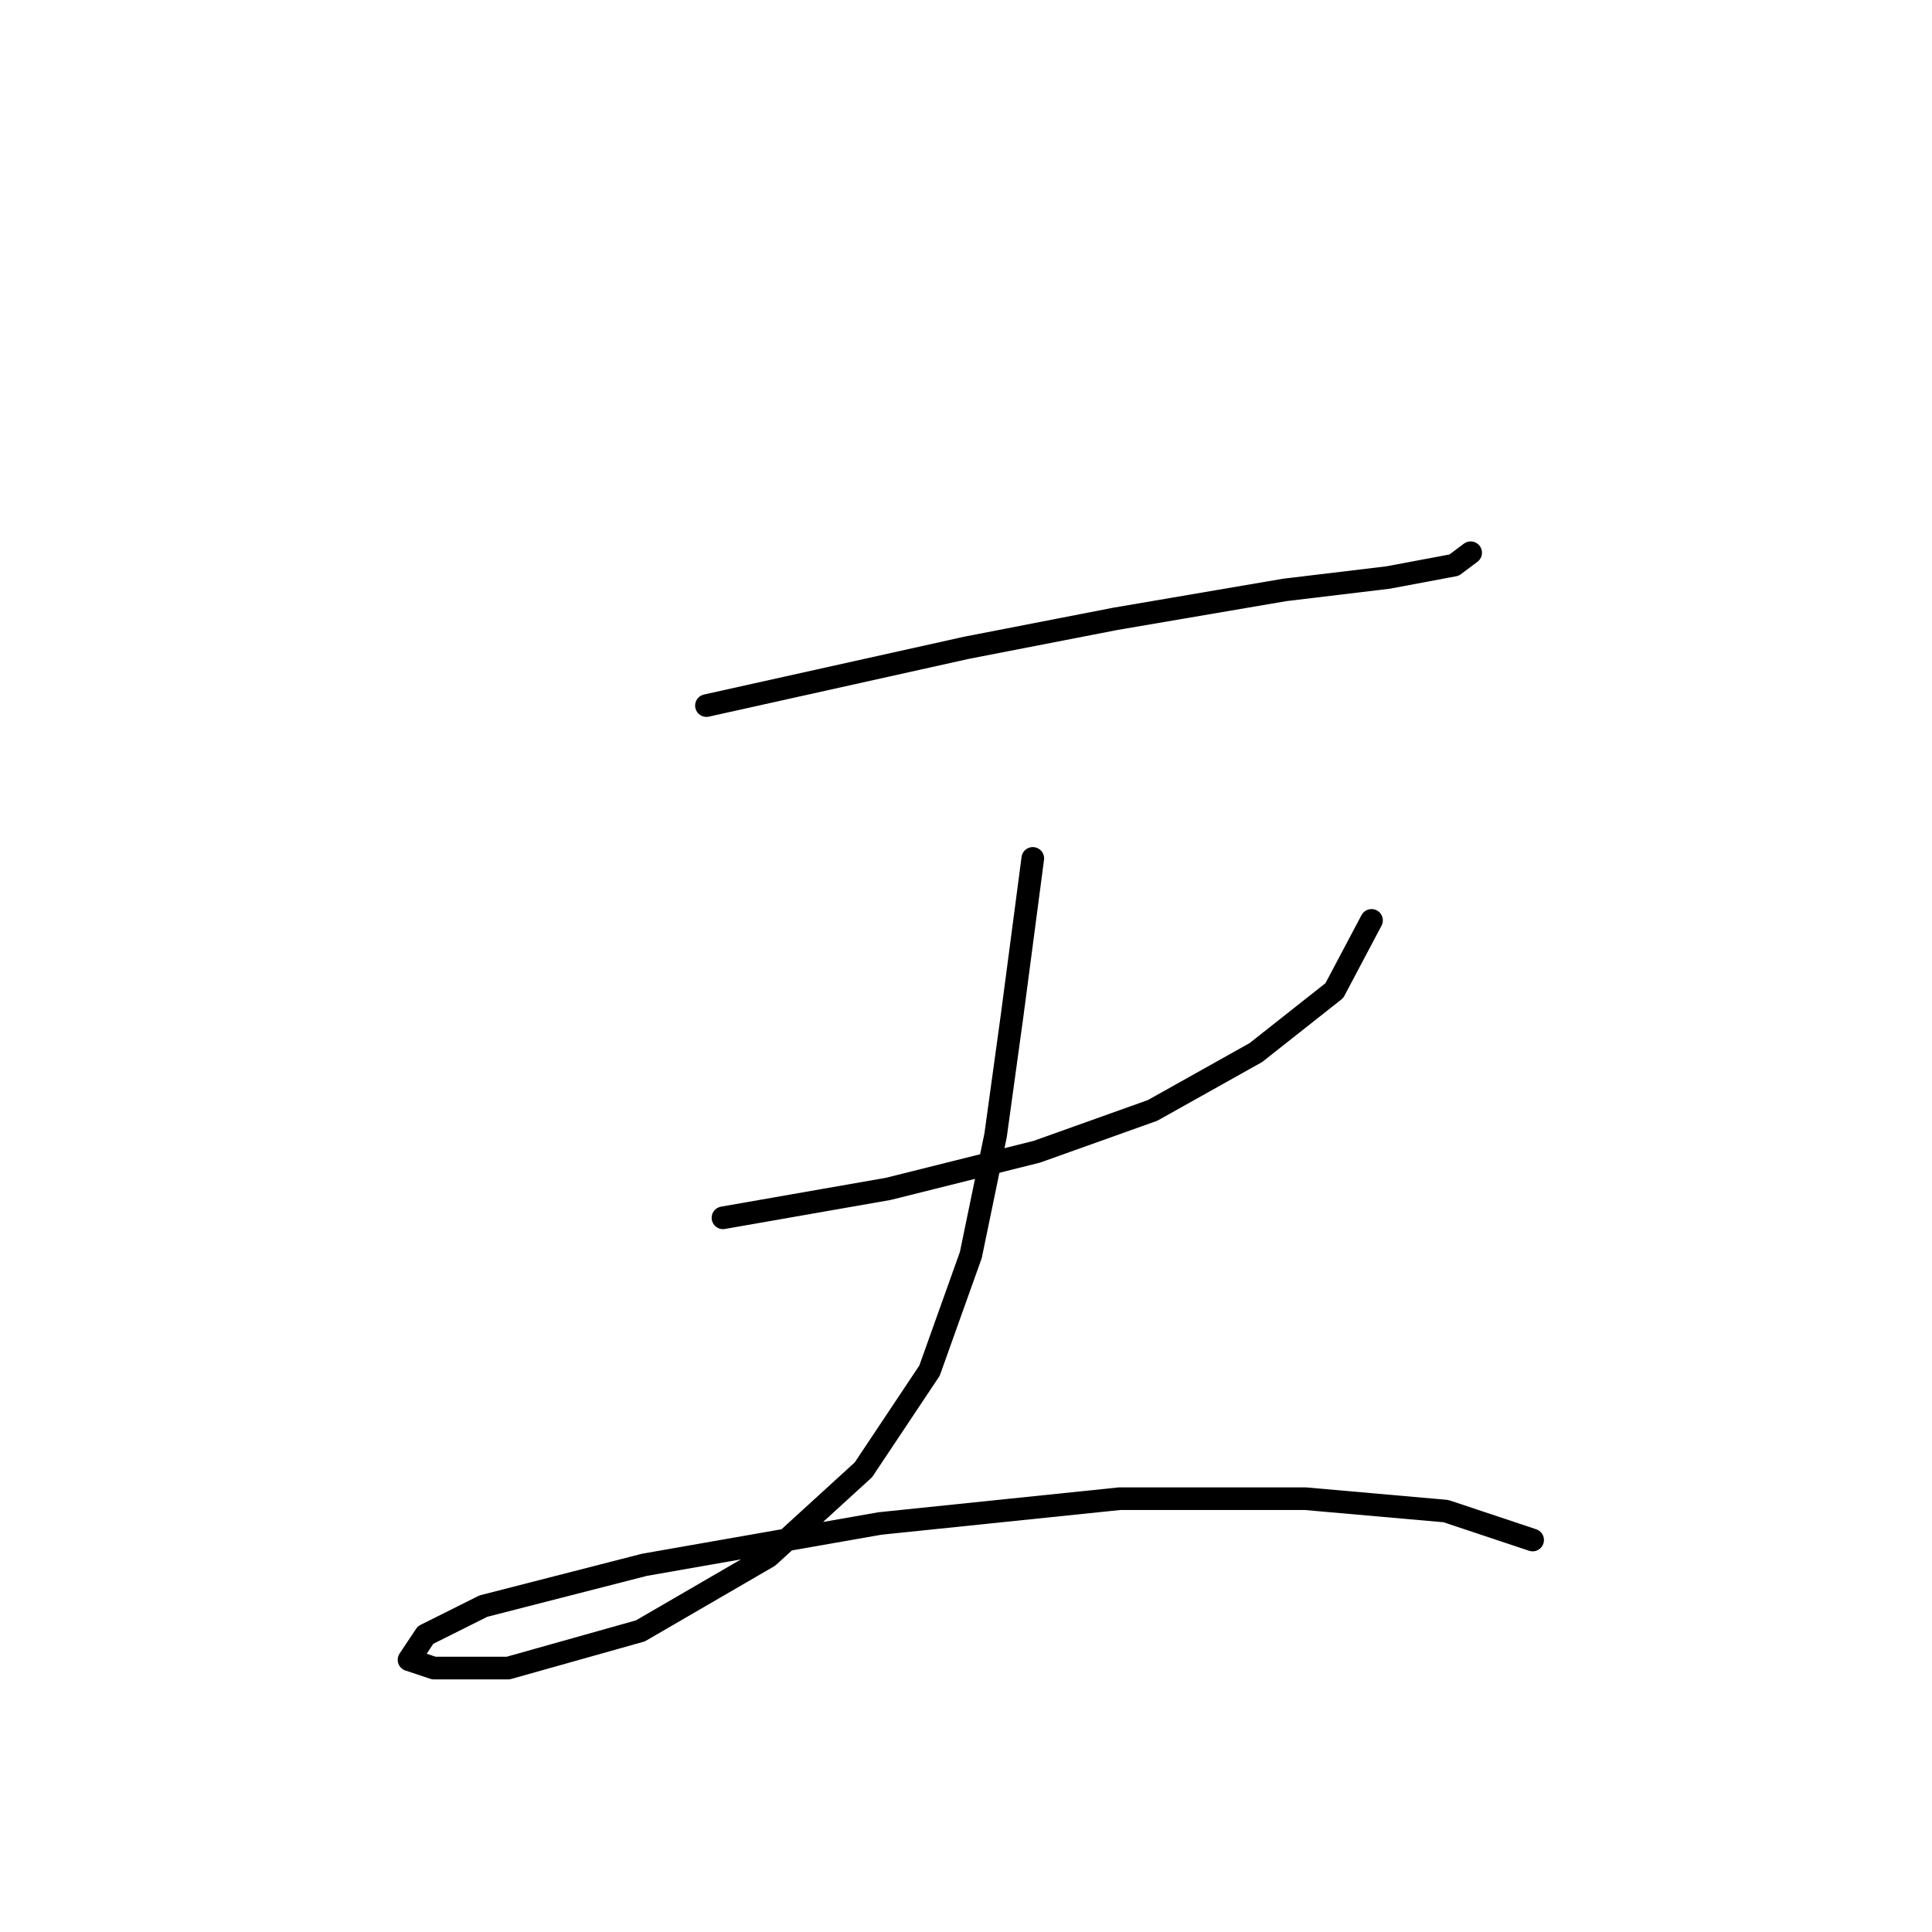 <?xml version="1.0" standalone="no"?>
    <svg width="256" height="256" xmlns="http://www.w3.org/2000/svg" version="1.1">
    <polyline stroke="black" stroke-width="3" stroke-linecap="round" fill="transparent" stroke-linejoin="round" points="93.608 93.493 128.092 85.83 147.797 81.998 170.239 78.167 183.923 76.525 192.681 74.882 194.87 73.24 194.87 73.24 " />
        <polyline stroke="black" stroke-width="3" stroke-linecap="round" fill="transparent" stroke-linejoin="round" points="95.798 161.366 117.692 157.534 137.397 152.608 152.724 147.134 166.408 139.471 176.807 131.261 181.734 121.956 181.734 121.956 " />
        <polyline stroke="black" stroke-width="3" stroke-linecap="round" fill="transparent" stroke-linejoin="round" points="136.85 113.745 134.113 134.545 131.924 150.418 128.64 166.292 123.166 181.618 114.408 194.755 101.819 206.249 84.851 216.102 67.335 221.028 57.483 221.028 54.198 219.933 56.388 216.649 64.051 212.818 85.398 207.344 116.598 201.87 148.345 198.586 172.976 198.586 191.586 200.228 203.081 204.06 203.081 204.06 " />
        </svg>